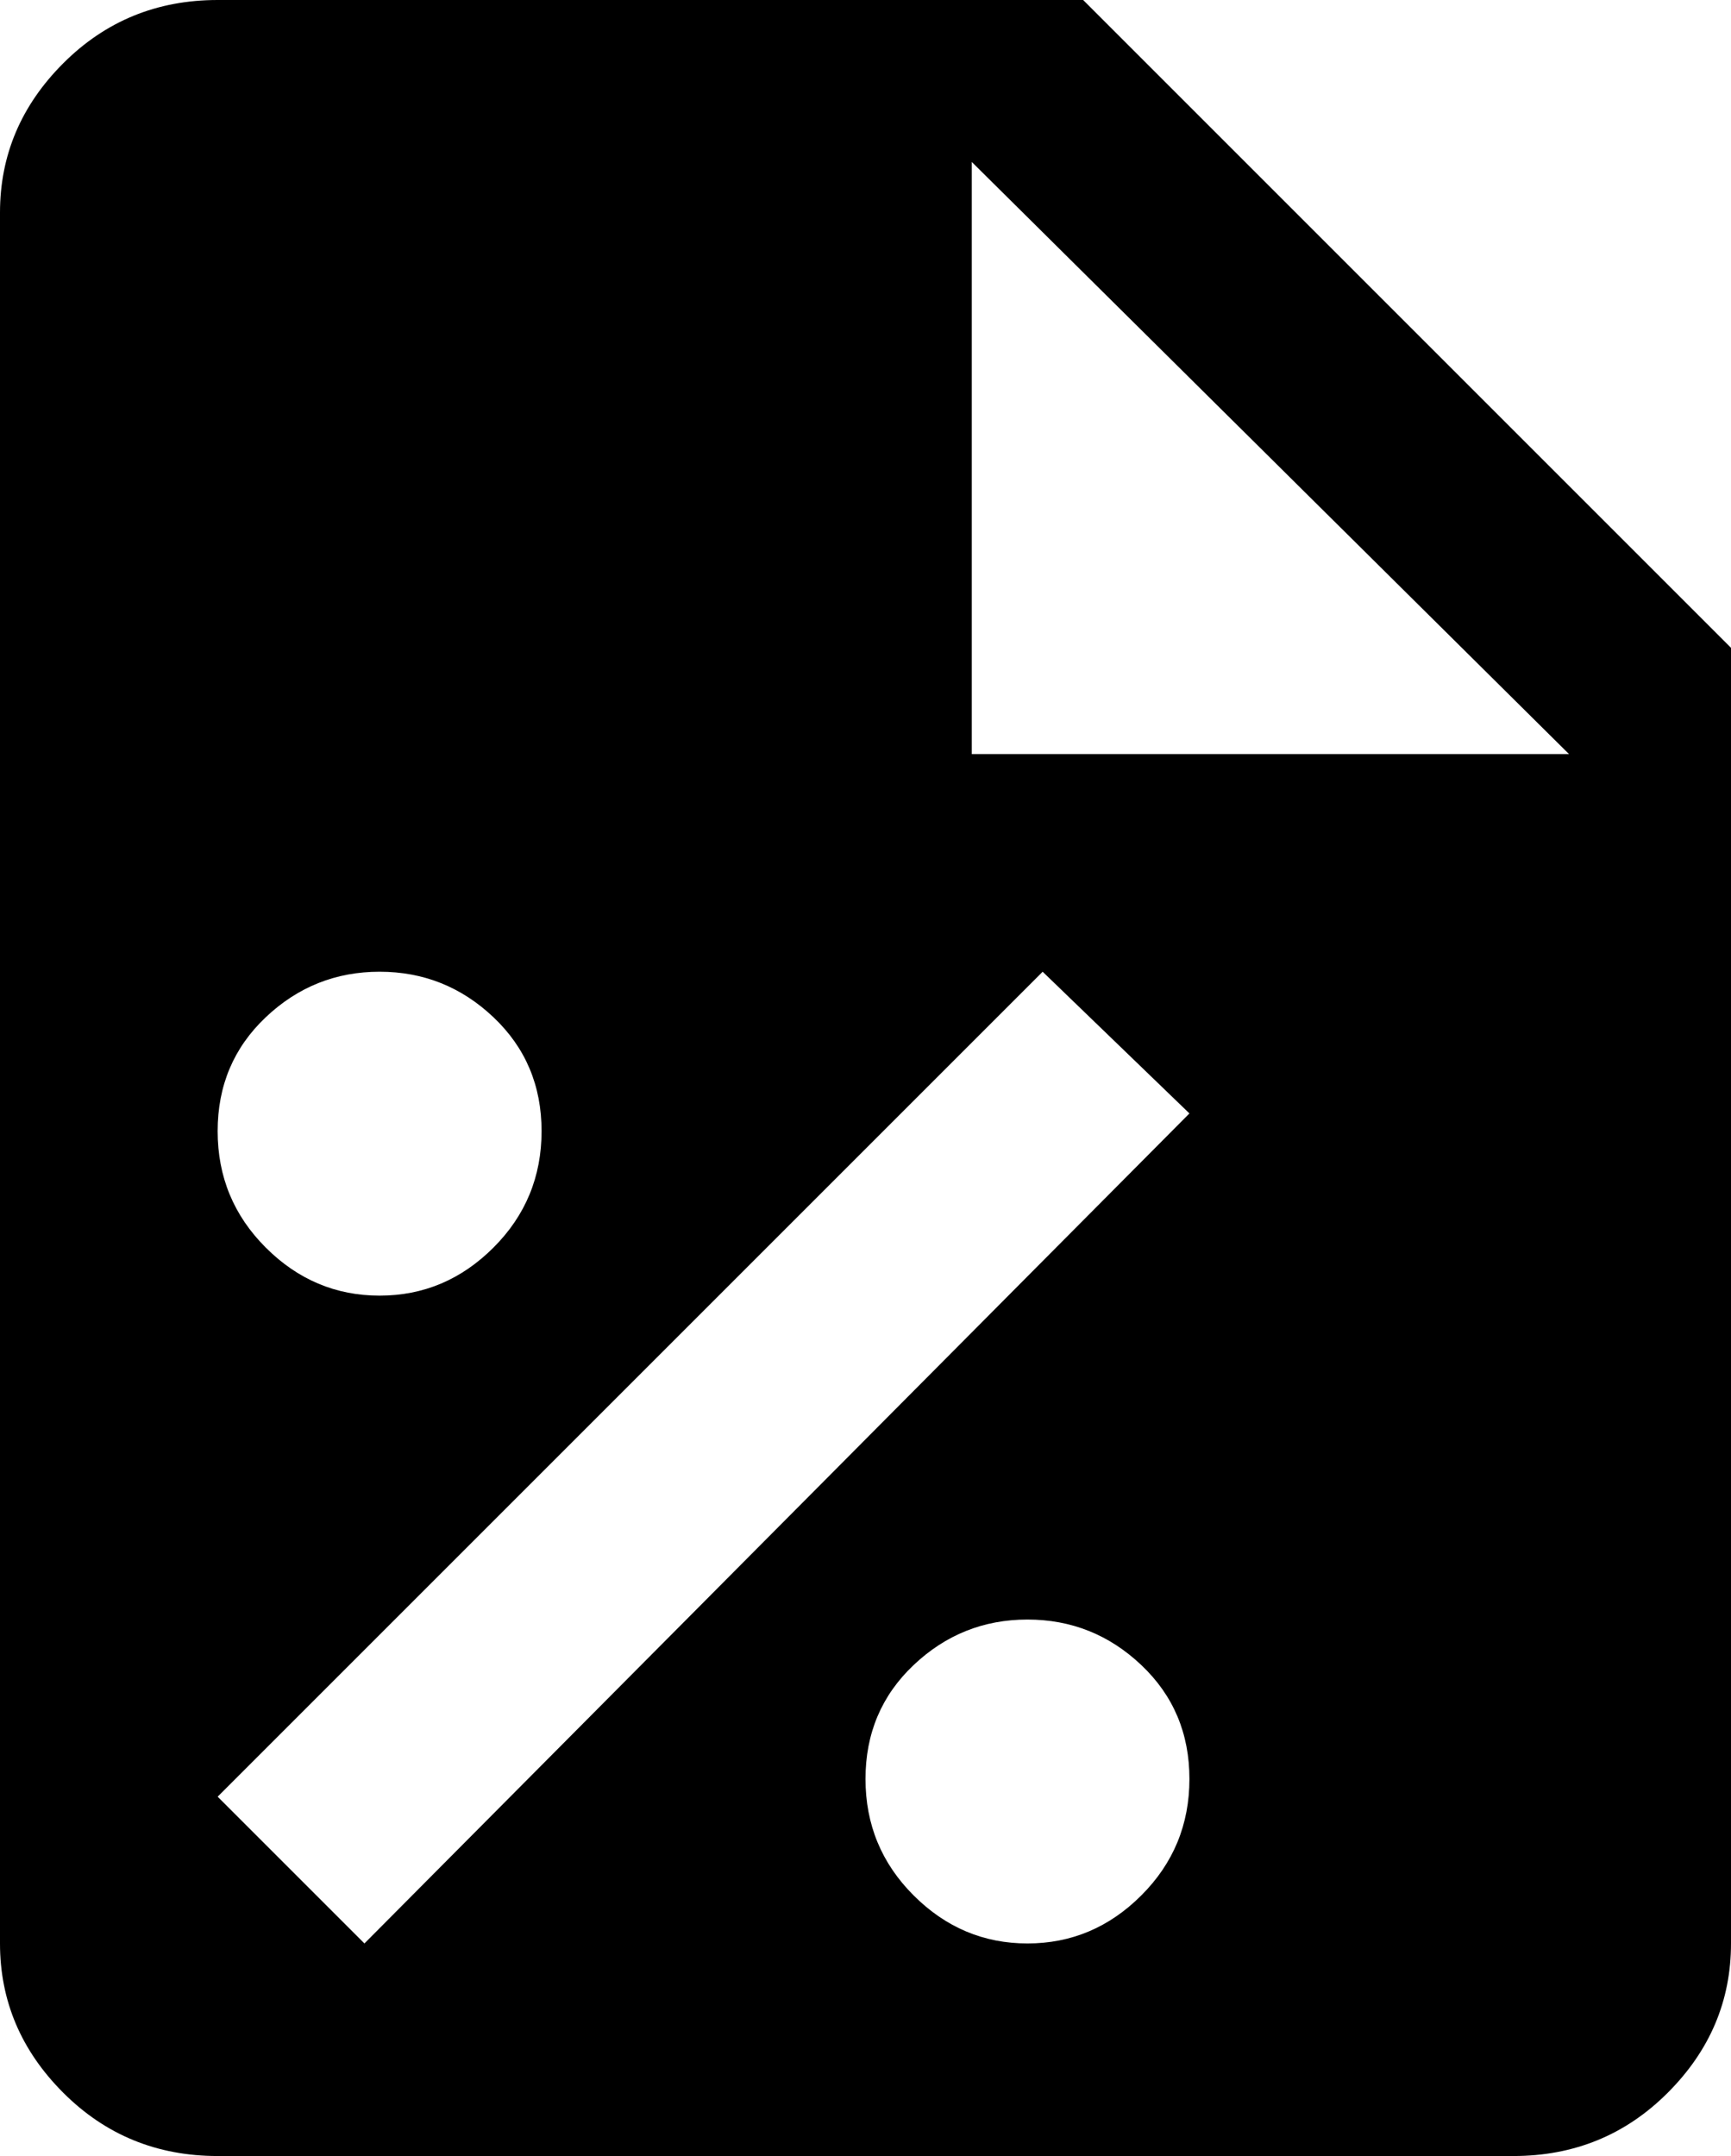 <svg xmlns="http://www.w3.org/2000/svg" viewBox="85 -21 342 426">
      <g transform="scale(1 -1) translate(0 -384)">
        <path d="M299 405 427 277V21Q427 4 414.5 -8.5Q402 -21 384 -21H128Q110 -21 97.5 -8.5Q85 4 85 21V363Q85 380 97.5 392.5Q110 405 128 405ZM157 21 320 185 291 213 128 50ZM277 256H395L277 373ZM160 213Q147 213 137.5 204.0Q128 195 128.0 181.5Q128 168 137.5 158.5Q147 149 160.0 149.0Q173 149 182.5 158.5Q192 168 192.0 181.5Q192 195 182.5 204.0Q173 213 160 213ZM288 85Q275 85 265.5 76.0Q256 67 256.0 53.5Q256 40 265.5 30.5Q275 21 288.0 21.0Q301 21 310.5 30.5Q320 40 320.0 53.5Q320 67 310.5 76.0Q301 85 288 85Z" />
      </g>
    </svg>